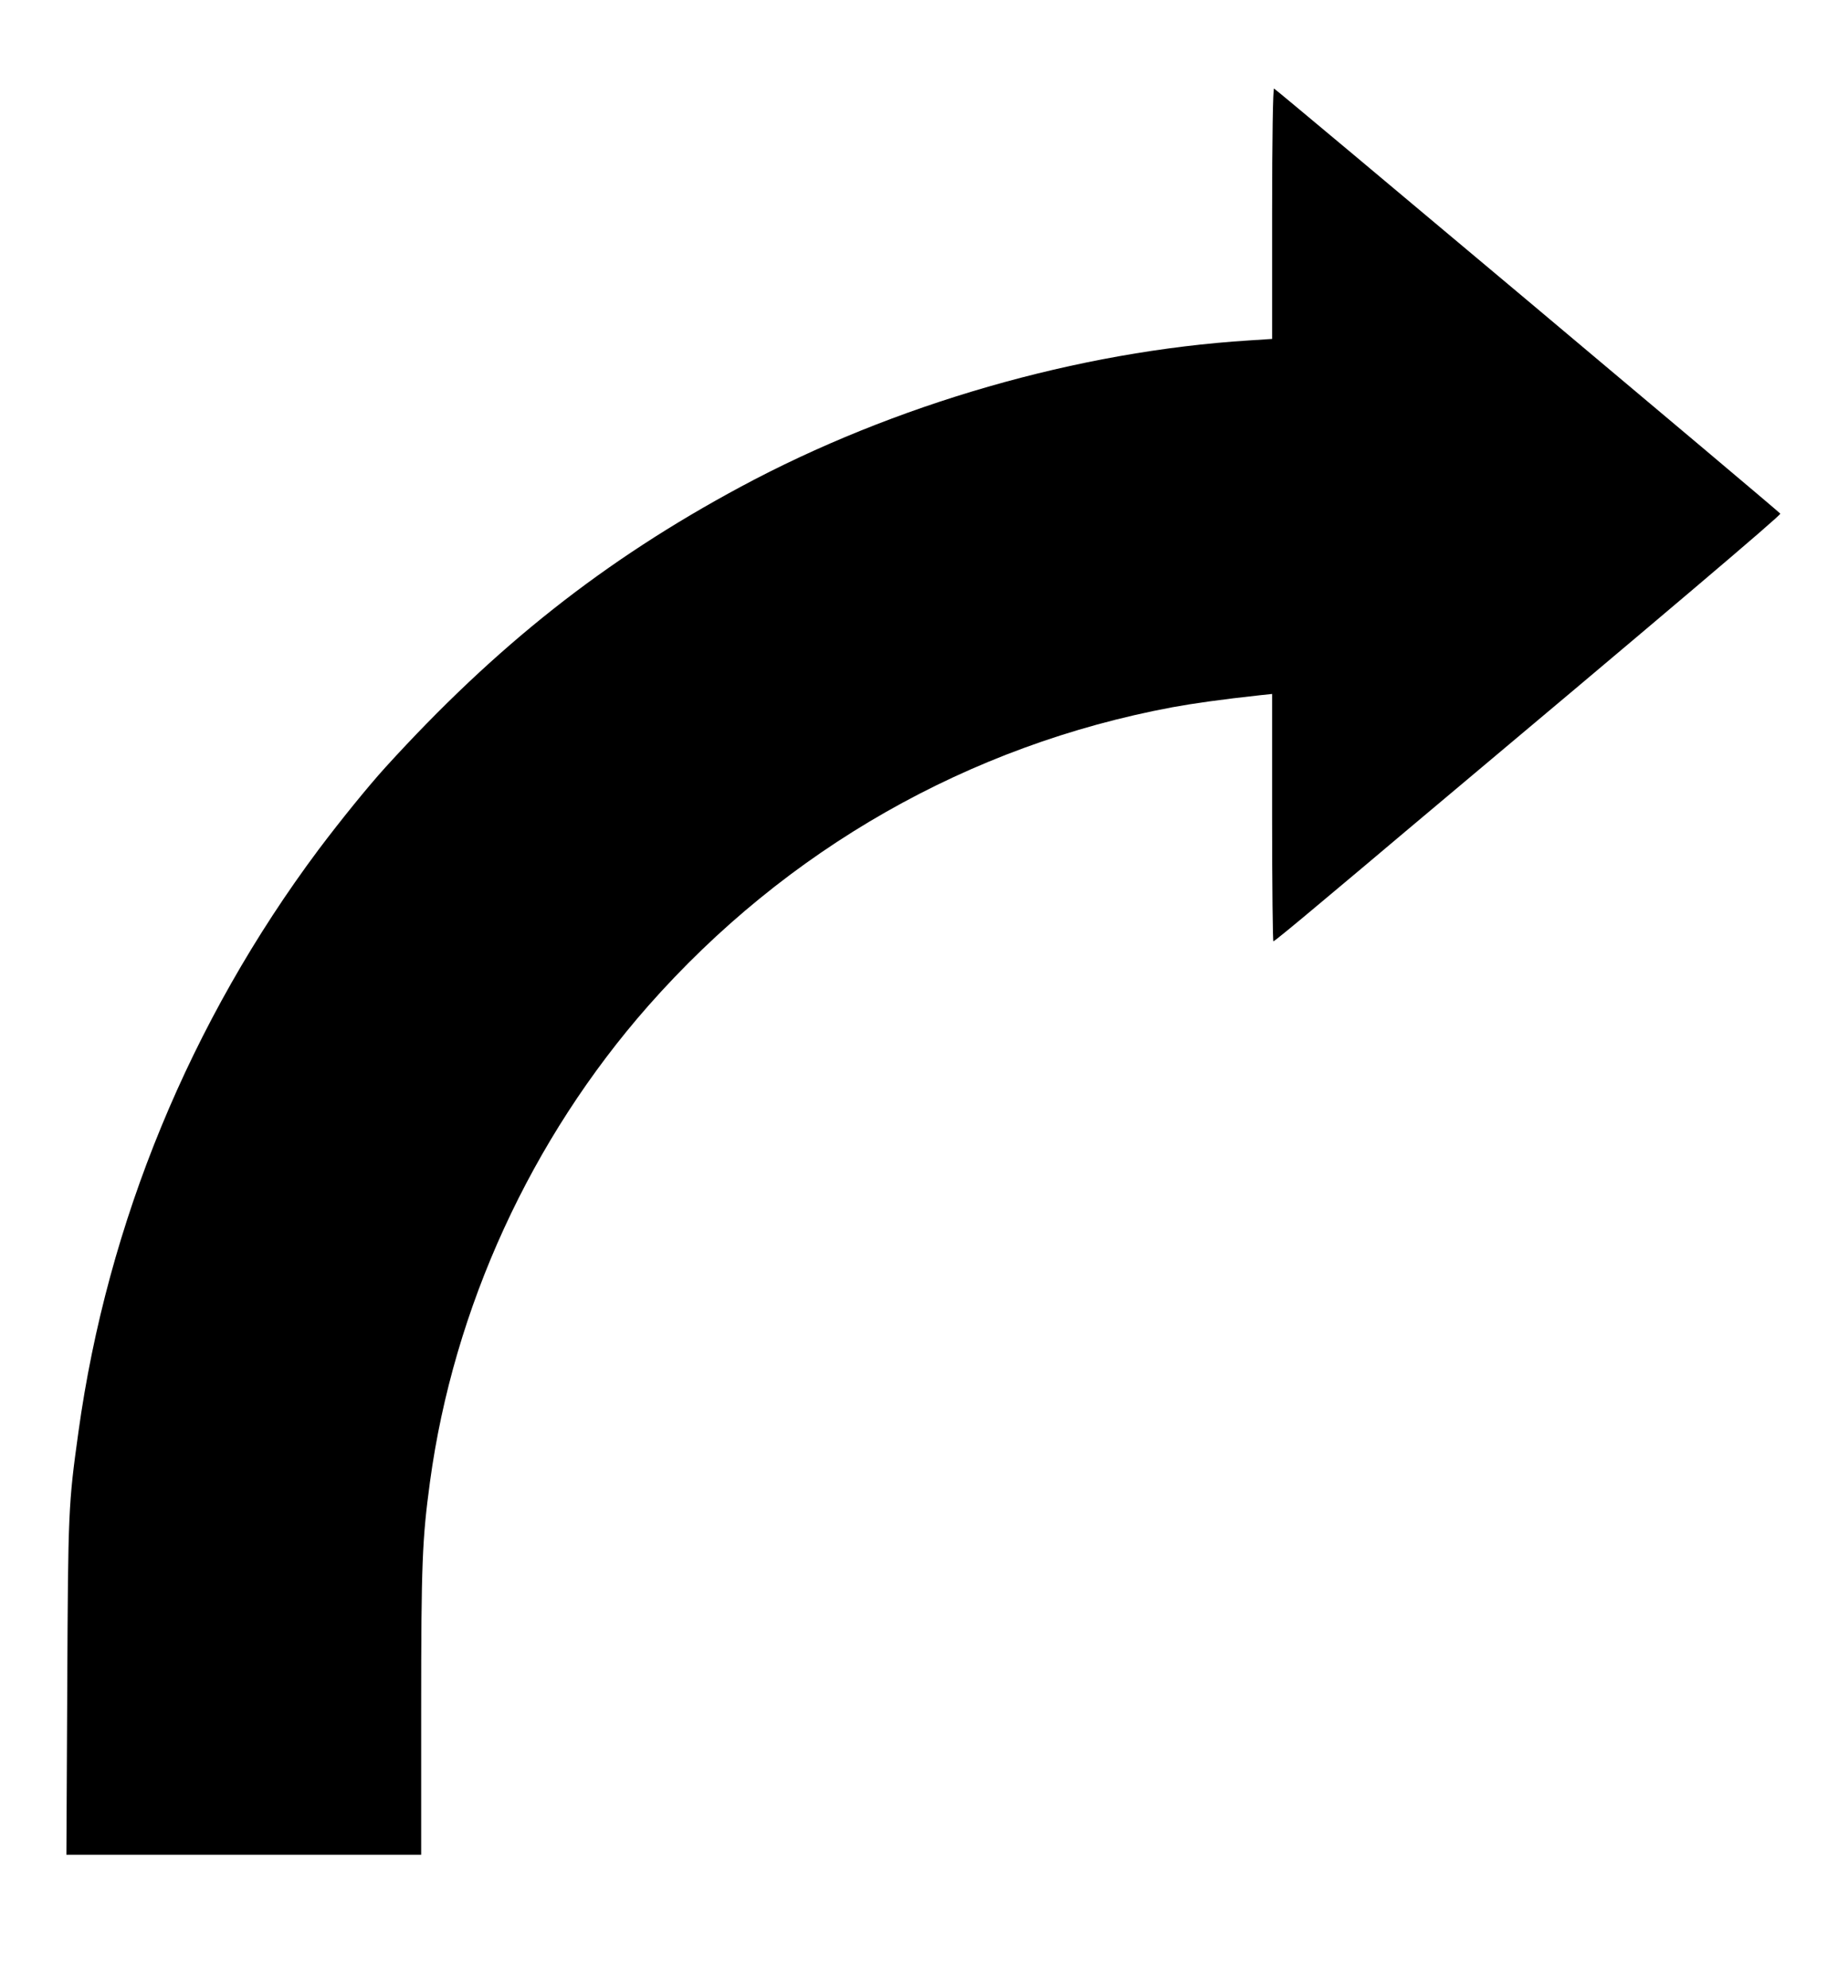 <?xml version="1.0" standalone="no"?>
<!DOCTYPE svg PUBLIC "-//W3C//DTD SVG 20010904//EN"
 "http://www.w3.org/TR/2001/REC-SVG-20010904/DTD/svg10.dtd">
<svg version="1.0" xmlns="http://www.w3.org/2000/svg"
 width="860pt" height="925pt" viewBox="0 0 860 925"
 preserveAspectRatio="xMidYMid meet">

<g transform="translate(0,925) scale(0.1,-0.1)"
fill="#000000" stroke="none">
<path d="M5920 8257 l0 -584 -107 -7 c-796 -50 -1652 -297 -2366 -681 -636
-342 -1139 -740 -1653 -1305 -80 -88 -209 -247 -312 -384 -595 -797 -982
-1733 -1117 -2709 -47 -338 -48 -365 -52 -1180 l-4 -787 825 0 826 0 0 673 c0
683 5 796 41 1062 110 810 470 1595 1016 2215 642 728 1491 1212 2438 1389 98
18 233 37 408 56 l57 6 0 -575 c0 -317 3 -576 6 -576 4 0 99 78 212 173 113
94 293 246 401 337 1229 1031 1750 1473 1746 1480 -7 11 -2345 1974 -2356
1978 -5 2 -9 -227 -9 -581z"/>
</g>
</svg>
